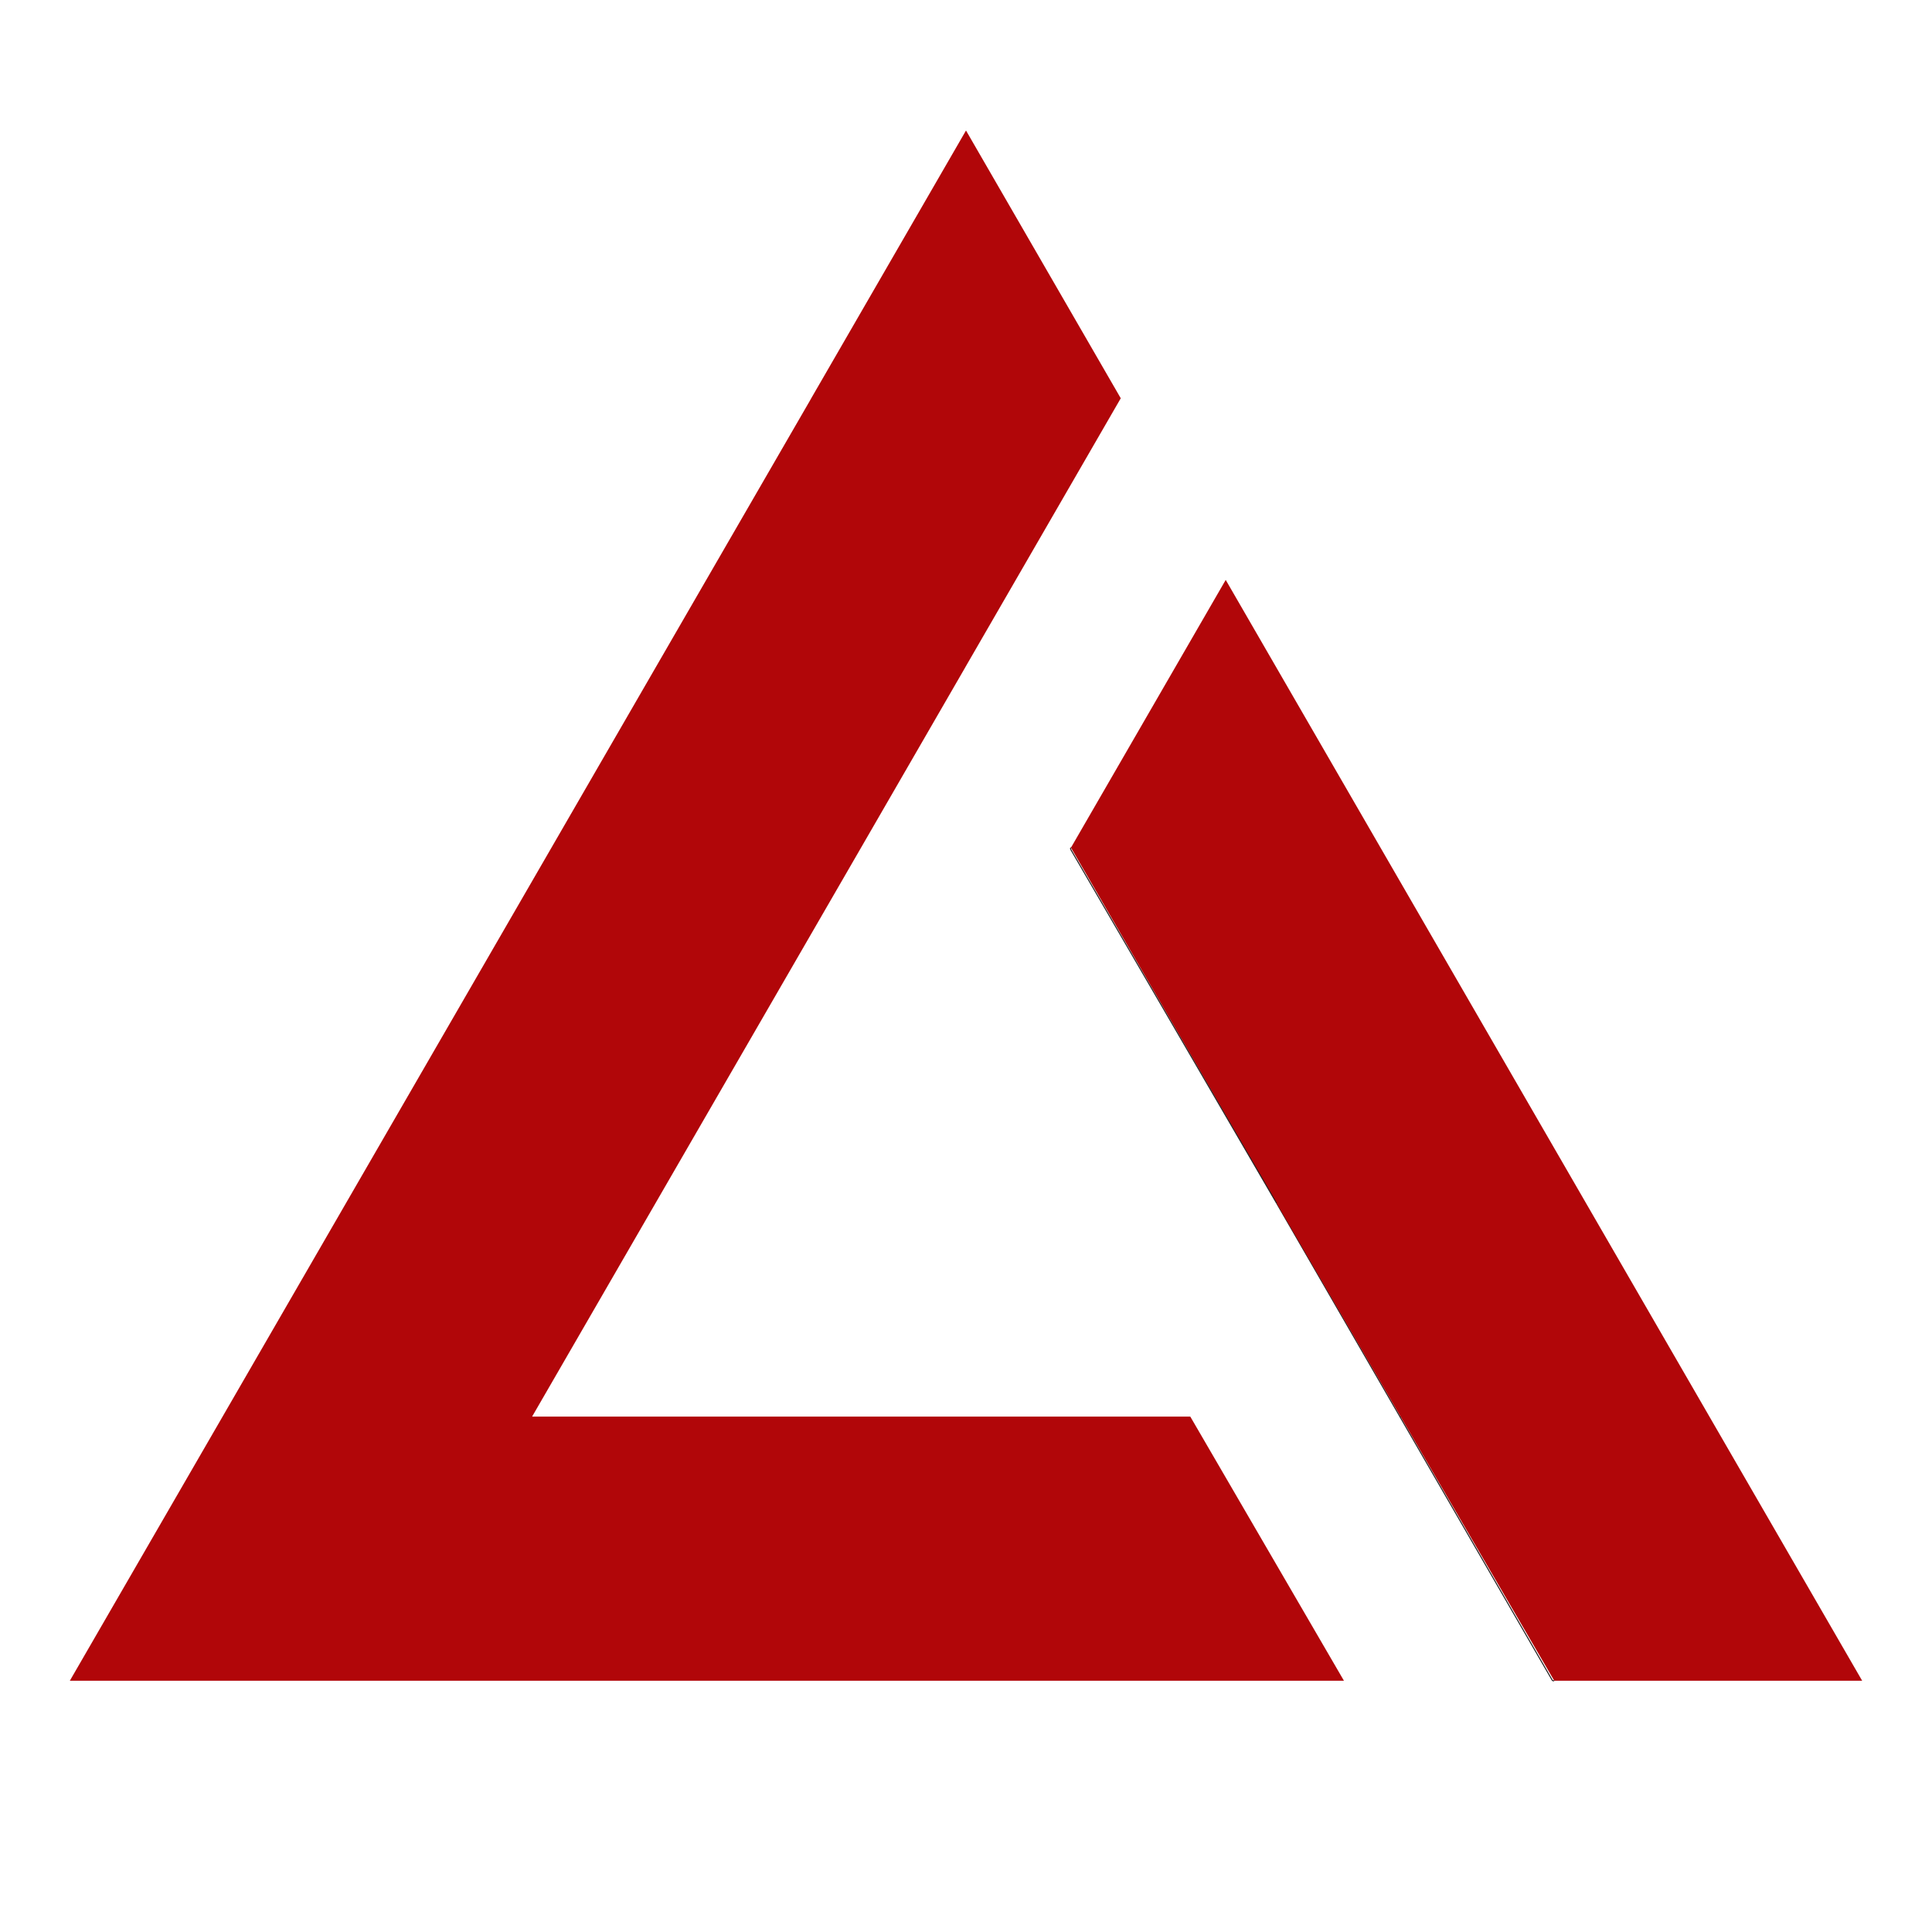 <?xml version="1.0" encoding="utf-8"?>
<!-- Generator: Adobe Illustrator 18.1.0, SVG Export Plug-In . SVG Version: 6.00 Build 0)  -->
<svg version="1.1" id="Слой_1" xmlns="http://www.w3.org/2000/svg" xmlns:xlink="http://www.w3.org/1999/xlink" x="0px" y="0px"
	 viewBox="0 0 1920 1920" enable-background="new 0 0 1920 1920" xml:space="preserve">
<g>
	<line fill="none" stroke="#231F20" stroke-miterlimit="10" x1="1218.1" y1="576.3" x2="1218.1" y2="576.3"/>
	<polyline fill="none" stroke="#231F20" stroke-miterlimit="10" points="1268.8,1196 1391.2,1407.8 1542.9,1670.3 	"/>
	<line fill="none" stroke="#231F20" stroke-miterlimit="10" x1="1218.1" y1="576.3" x2="1218.1" y2="576.3"/>
	<line fill="none" stroke="#231F20" stroke-miterlimit="10" x1="1064.3" y1="842.4" x2="1063.7" y2="843.5"/>
	<polygon fill="#b10609" points="1850.6,1670.3 1544.6,1670.3 1391.9,1407.8 1268.8,1196 1064.3,842.4 1218.1,576.3 1698.8,1407.8 	
		"/>
	<line fill="none" stroke="#231F20" stroke-miterlimit="10" x1="1268.8" y1="1196" x2="1063.7" y2="843.5"/>
	<polygon fill="#b10609" points="1335.6,1670.3 69.4,1670.3 221.2,1407.8 700.6,578.5 804.8,398.3 806.2,395.8 960,129.7 
		1113.8,395.8 960,661.9 959.1,663.5 854.9,843.8 528.8,1407.8 1182.9,1407.8 	"/>
	<line fill="none" stroke="#231F20" stroke-miterlimit="10" x1="1544.6" y1="1670.3" x2="1542.9" y2="1670.3"/>
	<line fill="none" stroke="#231F20" stroke-miterlimit="10" x1="1391.9" y1="1407.8" x2="1391.2" y2="1407.8"/>
</g>
</svg>
